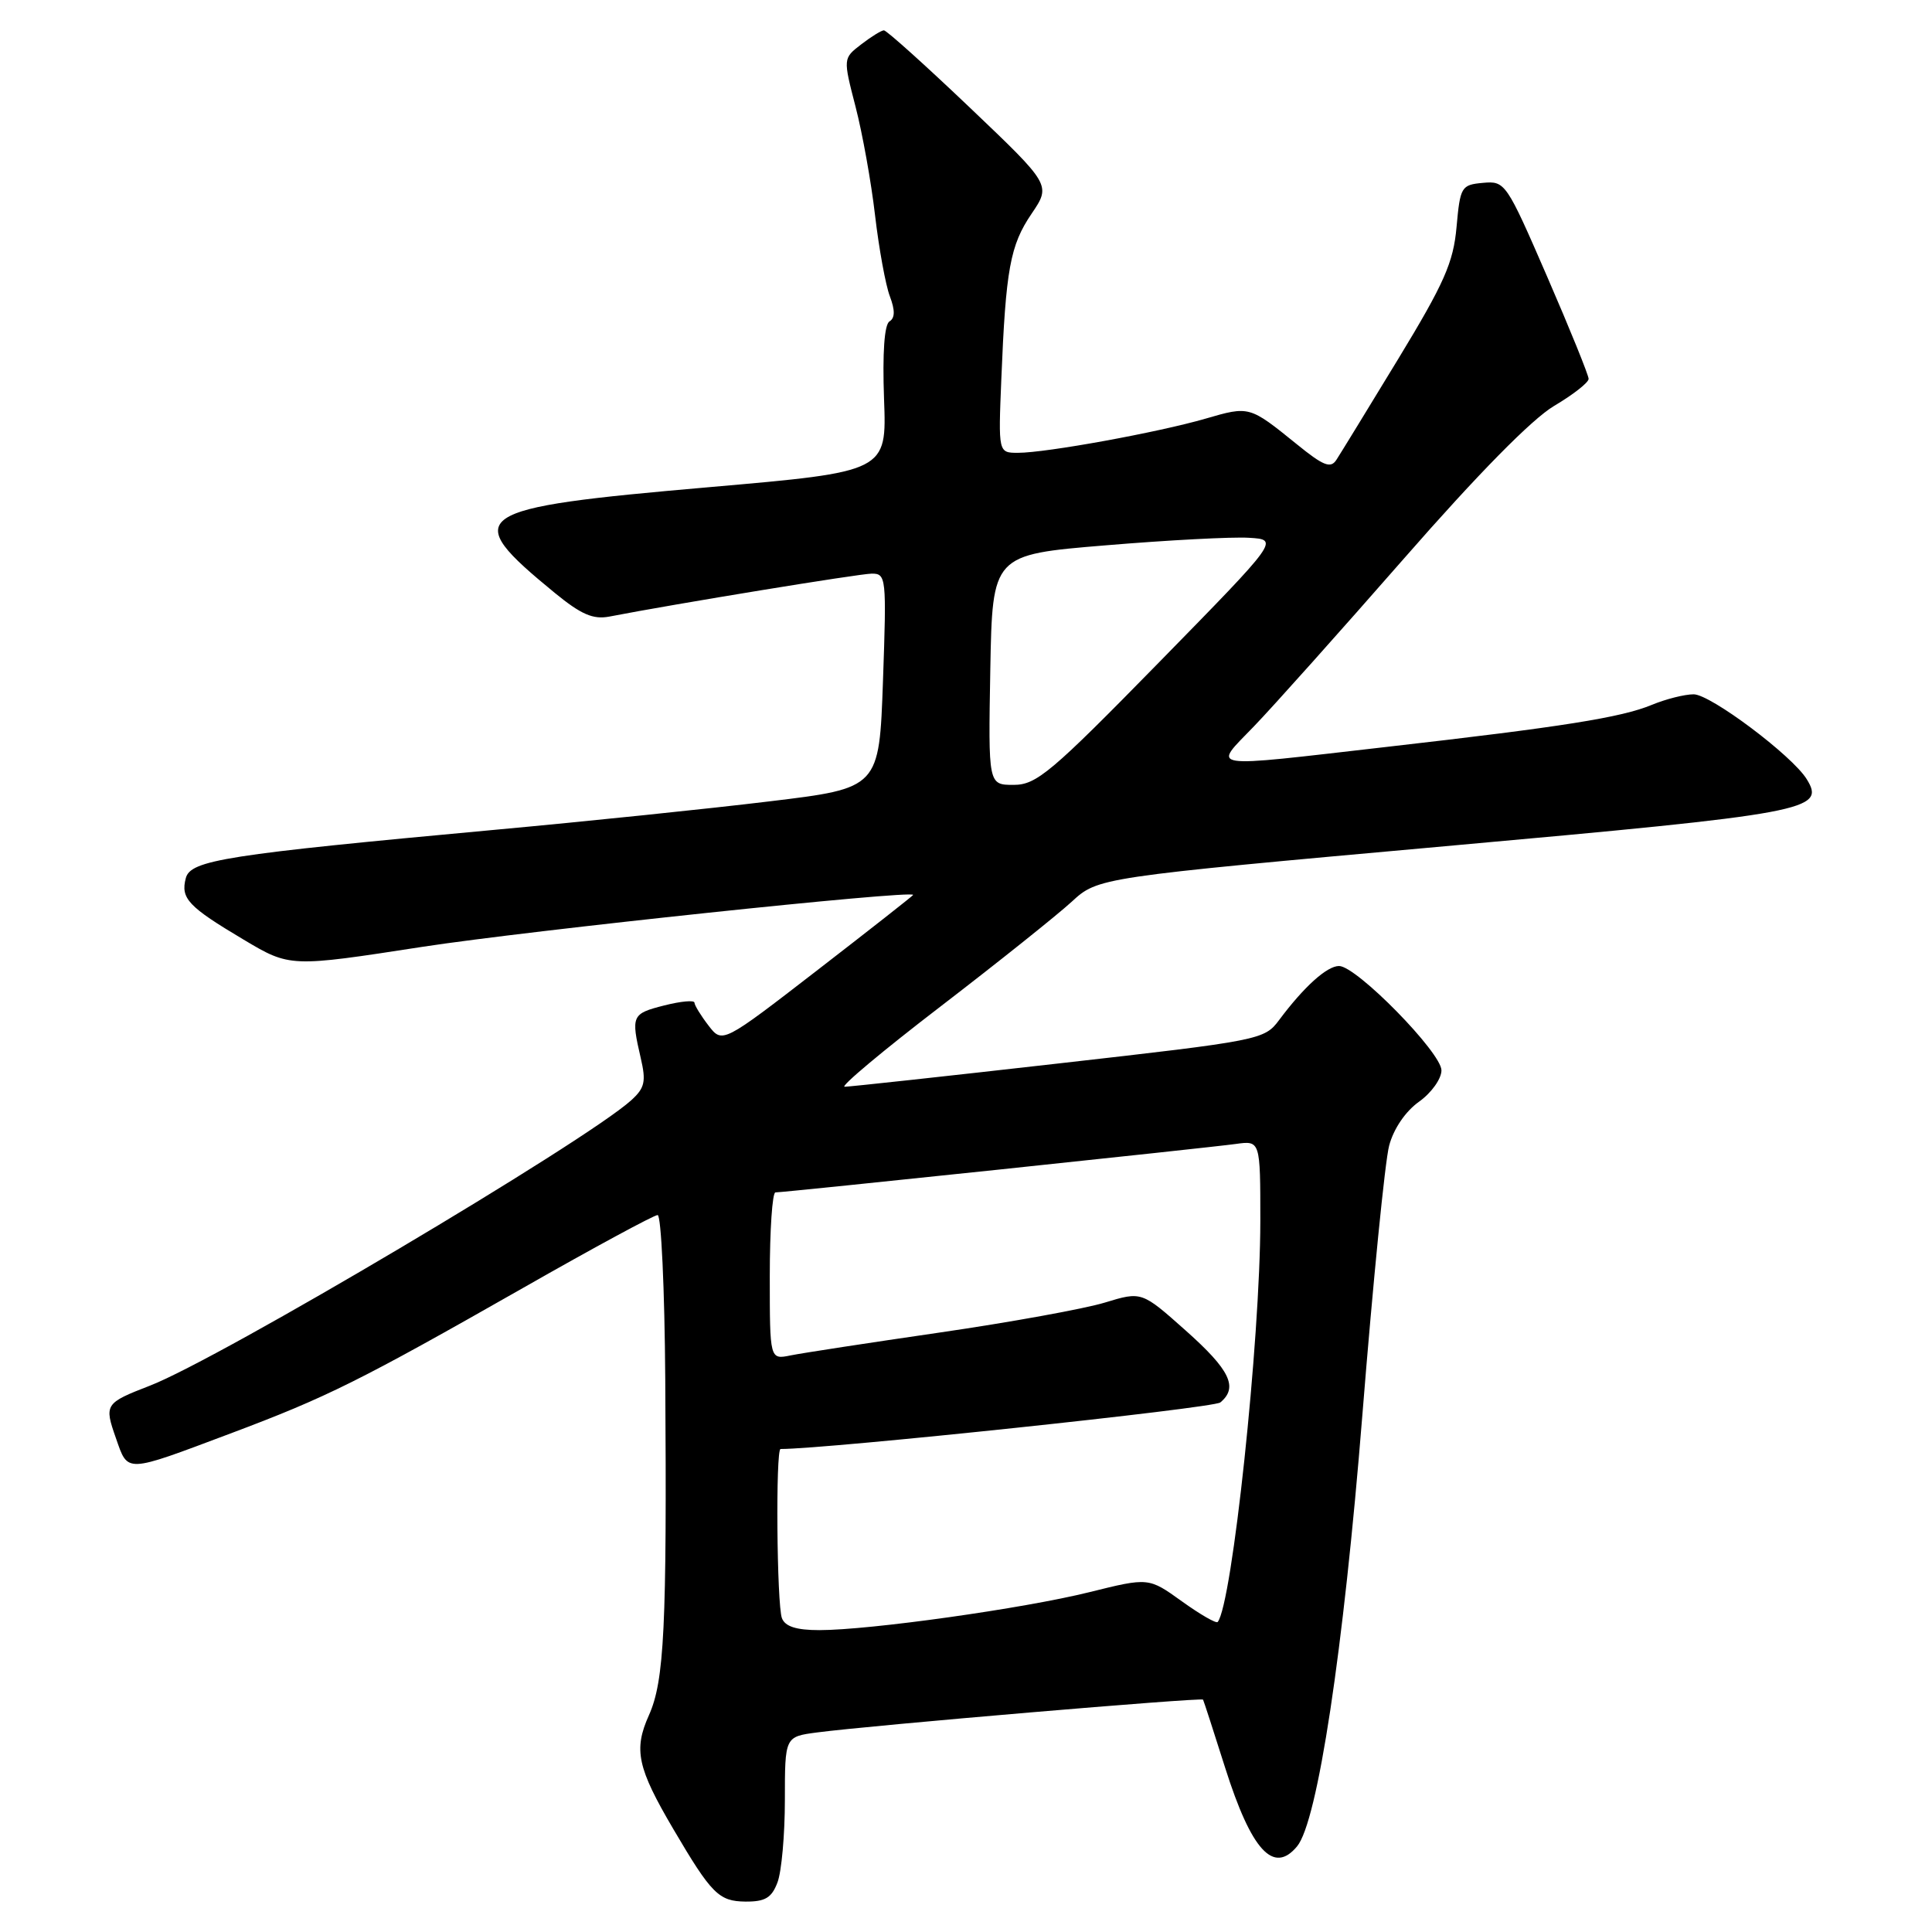 <?xml version="1.0" encoding="UTF-8" standalone="no"?>
<!DOCTYPE svg PUBLIC "-//W3C//DTD SVG 1.1//EN" "http://www.w3.org/Graphics/SVG/1.1/DTD/svg11.dtd" >
<svg xmlns="http://www.w3.org/2000/svg" xmlns:xlink="http://www.w3.org/1999/xlink" version="1.1" viewBox="0 0 256 256">
 <g >
 <path fill="currentColor"
d=" M 103.02 249.43 C 103.56 248.02 104.00 243.10 104.00 238.50 C 104.00 230.12 104.00 230.12 108.25 229.56 C 115.28 228.63 159.24 224.89 159.41 225.21 C 159.50 225.37 160.82 229.43 162.34 234.24 C 165.82 245.21 168.75 248.41 171.87 244.65 C 174.59 241.37 178.02 218.74 180.52 187.50 C 181.93 169.90 183.52 153.84 184.07 151.80 C 184.66 149.57 186.23 147.26 188.03 145.98 C 189.66 144.82 191.00 142.95 191.00 141.83 C 191.00 139.48 179.74 128.00 177.43 128.00 C 175.83 128.00 172.80 130.73 169.49 135.16 C 167.54 137.78 167.01 137.88 140.29 140.91 C 125.33 142.61 112.56 144.00 111.92 144.00 C 111.28 144.00 117.00 139.21 124.63 133.36 C 132.26 127.50 140.07 121.26 142.00 119.49 C 145.50 116.27 145.50 116.27 191.47 112.13 C 239.73 107.79 241.96 107.37 239.39 103.23 C 237.46 100.11 226.65 92.00 224.42 92.00 C 223.22 92.00 220.73 92.63 218.87 93.40 C 214.80 95.08 207.12 96.30 183.73 98.97 C 159.40 101.76 160.66 101.95 166.15 96.25 C 168.67 93.64 177.62 83.62 186.04 74.00 C 195.85 62.78 202.99 55.53 205.92 53.79 C 208.44 52.30 210.50 50.69 210.50 50.20 C 210.50 49.72 208.03 43.62 205.00 36.64 C 199.60 24.20 199.44 23.96 196.50 24.23 C 193.63 24.49 193.48 24.74 193.00 30.08 C 192.58 34.79 191.38 37.51 185.26 47.58 C 181.27 54.14 177.59 60.15 177.08 60.93 C 176.32 62.11 175.36 61.73 171.83 58.86 C 165.55 53.78 165.56 53.78 159.75 55.47 C 153.49 57.29 138.63 60.00 134.89 60.00 C 132.28 60.00 132.28 60.00 132.68 50.25 C 133.27 35.67 133.85 32.49 136.69 28.32 C 139.27 24.51 139.27 24.51 128.51 14.26 C 122.59 8.62 117.46 4.01 117.12 4.02 C 116.78 4.03 115.42 4.87 114.10 5.89 C 111.71 7.73 111.71 7.73 113.36 14.12 C 114.27 17.63 115.44 24.12 115.95 28.54 C 116.47 32.97 117.35 37.79 117.91 39.26 C 118.61 41.11 118.60 42.13 117.86 42.59 C 117.18 43.01 116.92 46.76 117.14 52.87 C 117.50 62.50 117.50 62.50 94.00 64.55 C 62.04 67.33 60.82 68.16 73.52 78.57 C 77.00 81.42 78.59 82.11 80.74 81.70 C 89.52 80.00 113.81 76.03 115.50 76.01 C 117.43 76.00 117.48 76.49 117.00 90.21 C 116.50 104.43 116.50 104.43 102.00 106.18 C 94.03 107.15 77.60 108.85 65.50 109.96 C 29.92 113.24 25.24 113.97 24.62 116.36 C 23.91 119.05 24.93 120.13 32.27 124.50 C 38.43 128.17 38.43 128.17 55.97 125.46 C 69.94 123.31 121.00 117.90 121.00 118.58 C 121.00 118.67 115.31 123.14 108.36 128.51 C 95.72 138.28 95.72 138.28 93.88 135.89 C 92.87 134.58 92.03 133.21 92.02 132.86 C 92.01 132.50 90.20 132.67 88.00 133.23 C 83.71 134.32 83.60 134.57 84.90 140.19 C 85.63 143.32 85.44 144.16 83.63 145.80 C 77.51 151.32 29.06 180.06 19.86 183.61 C 13.90 185.92 13.79 186.09 15.36 190.56 C 16.99 195.21 16.46 195.23 30.52 189.95 C 43.33 185.14 47.59 183.02 69.39 170.61 C 78.67 165.32 86.66 161.00 87.14 161.00 C 87.61 161.00 88.07 170.79 88.15 182.75 C 88.37 215.61 88.03 222.72 85.98 227.29 C 83.93 231.86 84.45 234.25 89.23 242.38 C 94.28 250.97 95.25 251.93 98.77 251.97 C 101.38 251.99 102.25 251.48 103.02 249.43 Z  M 103.61 214.42 C 102.93 212.65 102.76 192.00 103.43 192.00 C 109.66 192.00 160.79 186.59 161.70 185.83 C 164.10 183.84 162.99 181.53 157.12 176.31 C 151.28 171.11 151.28 171.11 146.39 172.60 C 143.70 173.42 133.85 175.21 124.50 176.57 C 115.15 177.93 106.26 179.29 104.75 179.60 C 102.00 180.16 102.00 180.16 102.00 169.08 C 102.00 162.99 102.34 158.00 102.75 158.00 C 103.95 158.00 160.17 152.08 163.75 151.58 C 167.00 151.13 167.00 151.13 167.00 161.81 C 166.99 177.58 163.26 212.62 161.35 214.92 C 161.15 215.15 159.02 213.92 156.60 212.18 C 152.20 209.02 152.20 209.02 144.35 210.97 C 135.61 213.14 115.25 216.00 108.56 216.00 C 105.52 216.00 104.03 215.52 103.61 214.42 Z  M 131.22 88.75 C 131.50 73.50 131.50 73.50 146.50 72.26 C 154.75 71.57 163.30 71.12 165.50 71.26 C 169.50 71.50 169.50 71.50 153.59 87.75 C 139.27 102.38 137.34 104.00 134.31 104.00 C 130.95 104.00 130.95 104.00 131.22 88.75 Z "/>
</g>
</svg>
